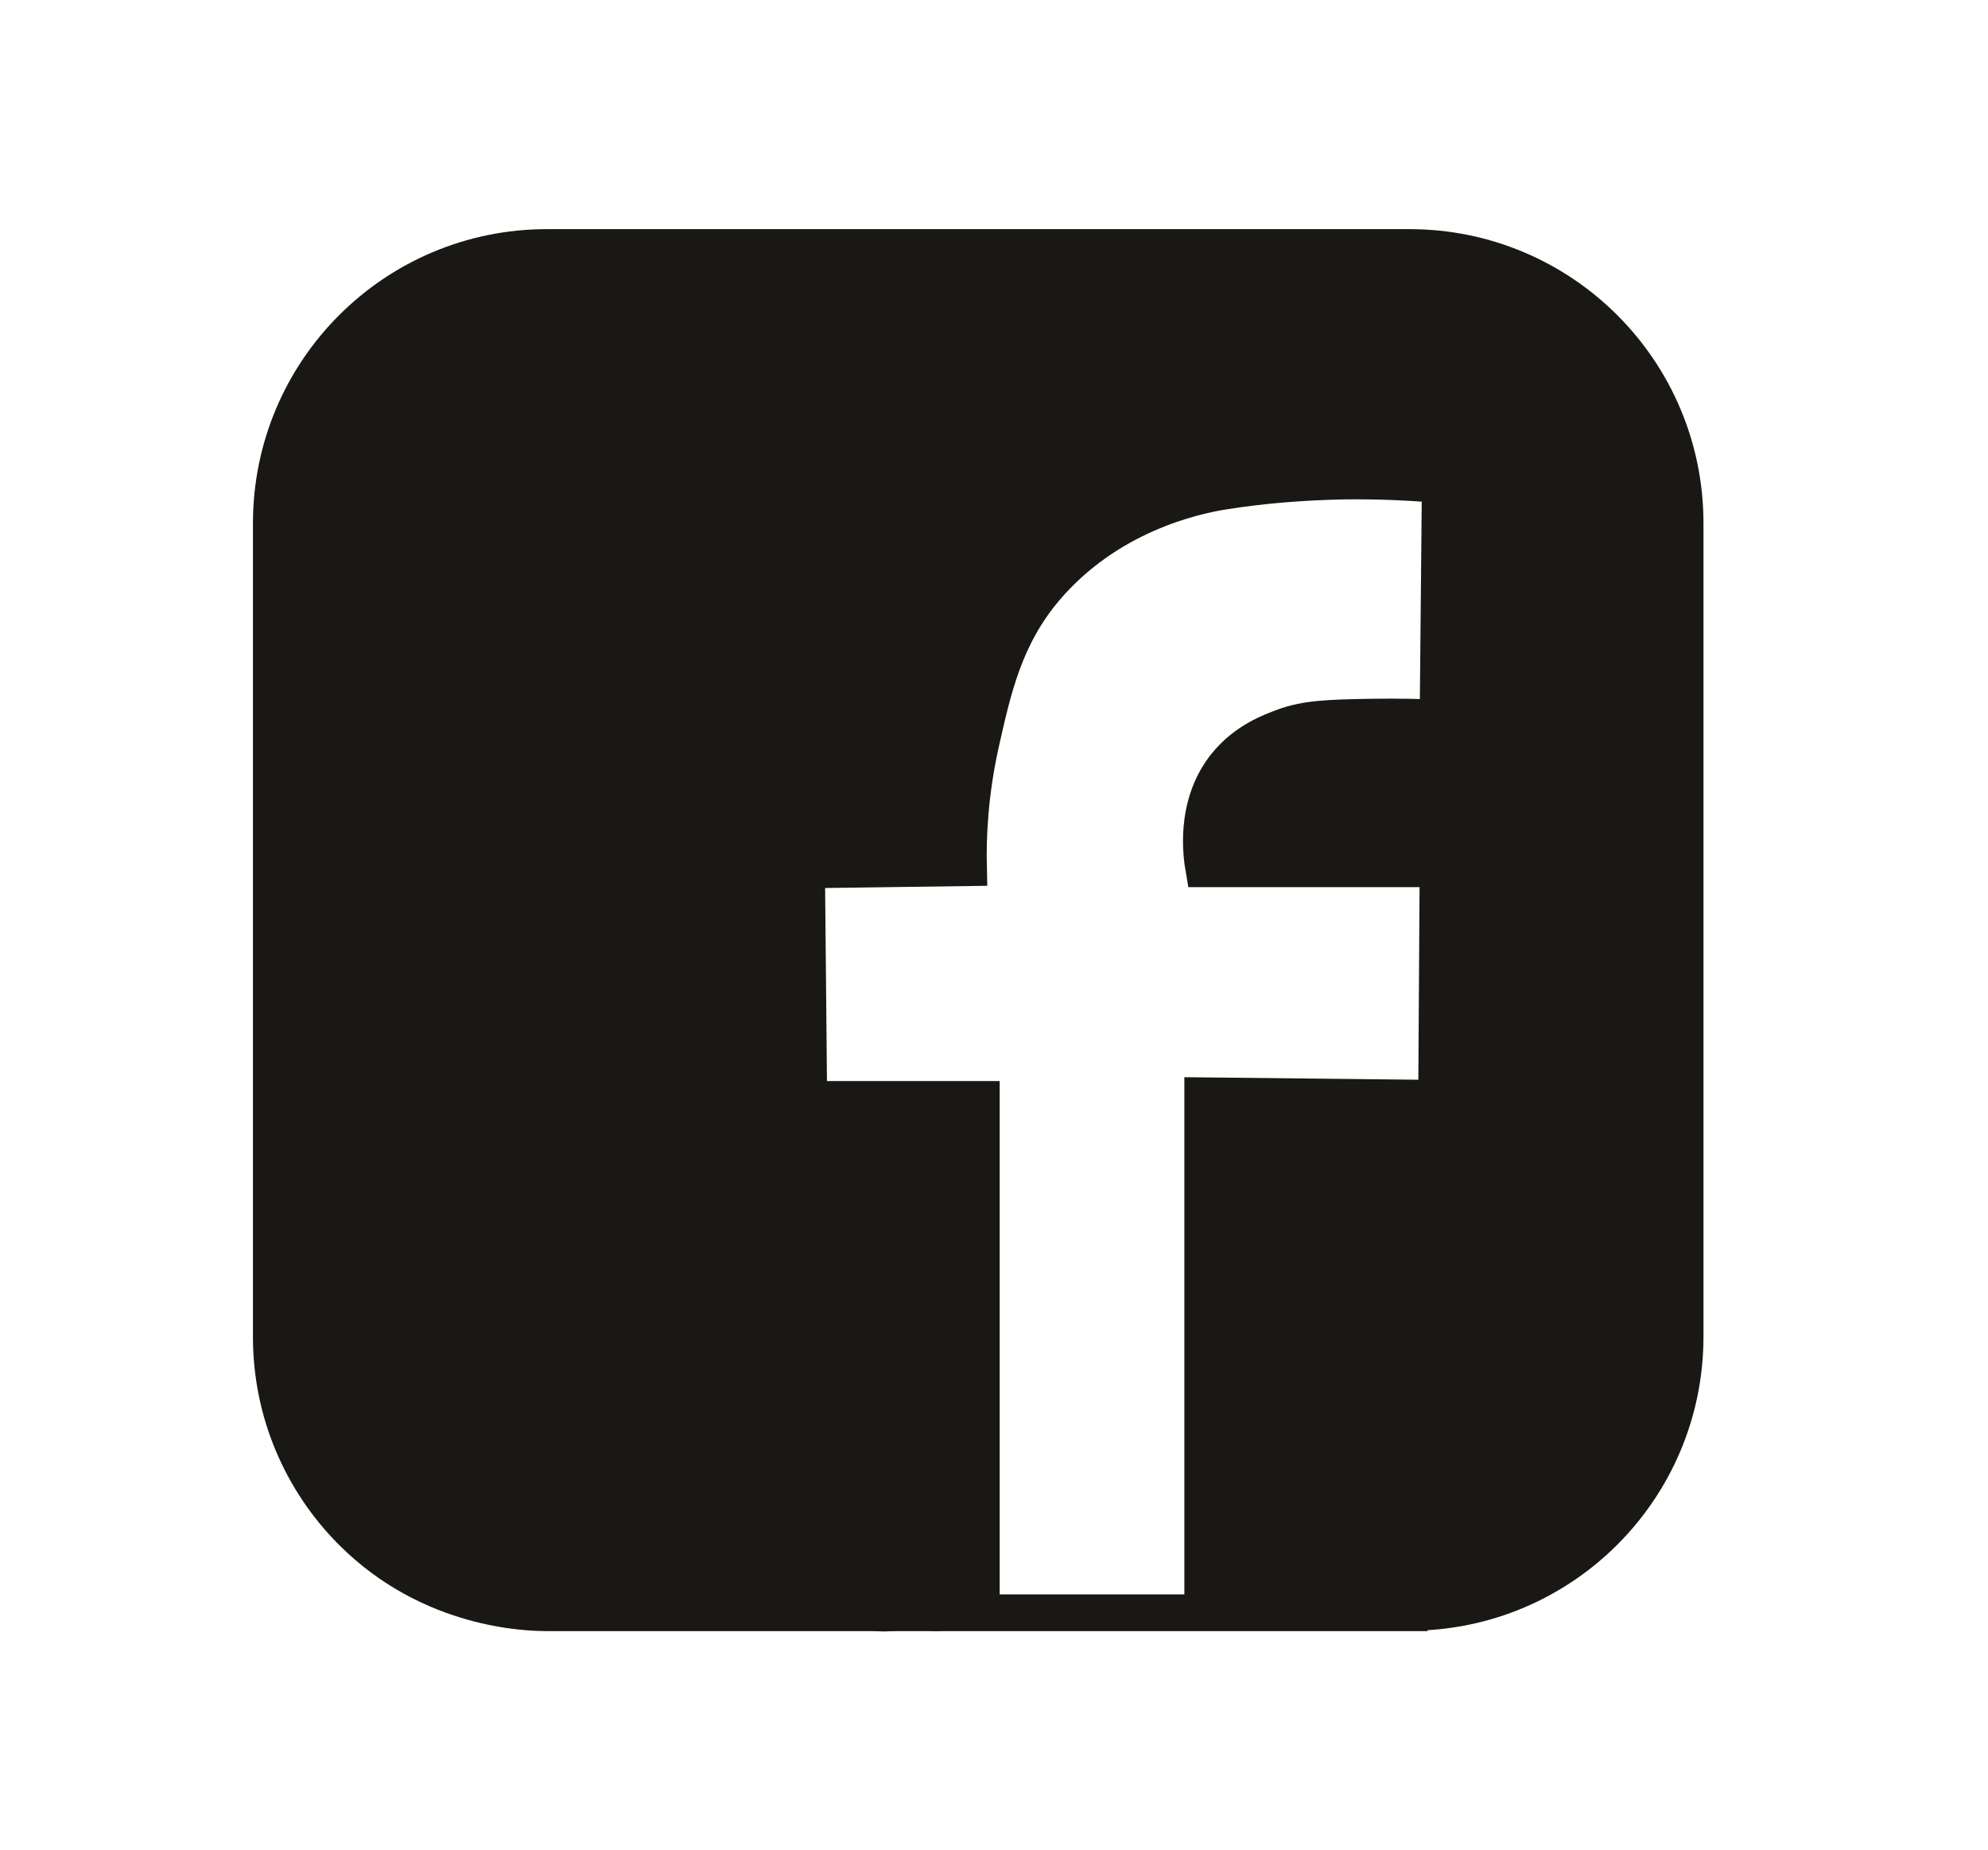 <?xml version="1.0" encoding="UTF-8"?>
<svg id="Lag_3" data-name="Lag 3" xmlns="http://www.w3.org/2000/svg" viewBox="0 0 54.15 50.38">
  <defs>
    <style>
      .cls-1 {
        fill: #191815;
      }

      .cls-1:hover {
        fill: #da7ea9;
      }

      

      .cls-2 {
        fill: none;
        stroke: #191815;
        stroke-miterlimit: 10;
      }

    .cls-2:hover {
      stroke: #da7ea9;
      }


    </style>
  </defs>
  <path class="cls-2" d="m38.39,43.92H14.9c-.5,0-3.16-.05-5.31-2.2-1.36-1.36-2.2-3.24-2.2-5.31V14.25c0-4.15,3.36-7.51,7.51-7.51h23.49c4.15,0,7.51,3.36,7.51,7.51v22.15c0,4.15-3.36,7.51-7.51,7.51Z"/>
  <path class="cls-2" d="m32.76,43.92c0-4.69,0-9.38,0-14.08,2.12.02,4.25.05,6.37.07l.04-6.25h-6.38c-.05-.29-.29-1.71.6-2.82.54-.67,1.24-.92,1.59-1.05.61-.22,1.21-.24,2.37-.26.75-.01,1.37,0,1.82.03.02-2.12.04-4.24.06-6.36-.79-.07-1.65-.11-2.59-.1-1.2.02-2.3.12-3.26.27-.93.14-3.23.68-4.91,2.66-1.11,1.31-1.42,2.73-1.75,4.19-.31,1.38-.36,2.58-.34,3.41-1.47.02-2.94.04-4.41.06.02,2.08.04,4.16.06,6.25h4.7v13.97"/>
  <path class="cls-1" d="m18.68,10.64c-3.15,1.93-5.72,4.74-7.21,8.12l4.66,1.26c-.17-1.51-.08-3.05.55-4.46.48-1.08.42-2.13-.39-3.03-1.28-1.44-3.39-1.05-4.68.13-1.07.98-1.95,2.22-2.76,3.41l4.57.6c-.96-2.34.34-4.68,2.77-4.72,3.25-.05,3.19-4.78,0-5-2.47-.17-5.11.5-6.92,2.25-2.1,2.03-2.25,4.95-2.06,7.68.37,5.26.9,10.76,3.88,15.28.74,1.13,2.21,1.6,3.42.9,1.12-.65,1.64-2.29.9-3.42-2.22-3.37-2.78-7.4-3.09-11.35-.12-1.55-.74-4.08.33-5.42.16-.2.81-.59,1.15-.7.88-.28,1.42-.3,2.4-.23v-5c-5.54.09-9.78,5.74-7.59,11.05.82,2,3.29,2.49,4.57.6.29-.43.58-.84.91-1.24.15-.19.31-.37.47-.55.12-.14.24-.27.37-.4.45-.43.05-.39-1.21.13l-1.1-.64.15.16-.39-3.03c-.98,2.22-1.5,4.55-1.23,6.98.12,1.11.69,2.1,1.84,2.41.98.27,2.38-.15,2.82-1.15,1.16-2.64,2.95-4.82,5.42-6.33,2.74-1.68.23-6-2.52-4.32h0Z"/>
  <path class="cls-1" d="m17,29.44v.97h5v-.13c-.04.22-.07.44-.1.66-.18.39-.21.47-.09.23l.25-.6c.12-.32.15-.64.18-.99.03-.3,0-.61,0-.91-.02-.72-.02-1.44,0-2.17.04-1.44.16-2.88.35-4.32l-.09.66c.03-.23.06-.46.1-.69.1-.69.12-1.3-.25-1.93-.3-.52-.9-1.01-1.49-1.15-.64-.15-1.36-.11-1.93.25-.51.33-1.06.87-1.15,1.49-.23,1.56-.42,3.14-.5,4.72-.03.69-.05,1.39-.05,2.08s.09,1.36.01,2.02l.09-.66c-.07.25-.03.18.11-.22-.07.14-.14.28-.19.42-.17.39-.28.76-.24,1.21.11,1.3,1.07,2.56,2.5,2.5s2.5-1.1,2.5-2.5v-.97c0-1.31-1.15-2.56-2.5-2.5s-2.5,1.1-2.5,2.5h0Z"/>
  <path class="cls-1" d="m22.01,23.69c3.22,0,3.22-5,0-5s-3.22,5,0,5h0Z"/>
  <path class="cls-1" d="m23.89,23.69c3.22,0,3.22-5,0-5s-3.22,5,0,5h0Z"/>
  <path class="cls-1" d="m26.38,20.56v-4.79c0-.79.05-1.68-.37-2.4-.47-.81-1.36-1.42-2.31-1.41-1.64,0-2.84,1.48-3.99,2.47-1.03.89-2.11,1.74-3,2.77-3.93,4.59-4.06,11.51-3.47,17.21l4.91-.66c-.87-2.22-1.45-4.53-1.6-6.92-.16-2.57-.25-4.97-1.28-7.36-.85-1.97-4.15-1.39-4.57.6-.9,4.29-1.8,8.59-2.7,12.88h4.82c-.62-1.53.04-3.57.13-5.17.12-1.97.07-3.94-.09-5.9-.13-1.52-1.51-2.97-3.16-2.41-2.95.99-2.15,3.79-2.28,6.19s-.63,4.63-.37,6.96,1.05,5.23,3.39,6.3c1.19.54,2.48.45,3.76.44s2.56-.03,3.84-.04c3.22-.03,3.22-5.03,0-5-1.7.02-3.41.06-5.12.05-.92,0-.2.28-.11.27-.07.01-.36-.64-.39-.71-.27-.64-.38-1.37-.42-2.06-.08-1.59.14-3.17.3-4.75.09-.84.16-1.68.15-2.52,0-.42-.03-.84-.06-1.26-.02-.16-.03-.32-.04-.48-.06.2-.04.17.06-.1l-.64,1.1.15-.16-1.1.64.22-.07-3.16-2.41c.18,2.1.21,4.21.06,6.32s-.72,4.15.07,6.08c.42,1.04,1.22,1.84,2.41,1.84,1.05,0,2.19-.77,2.41-1.84.9-4.29,1.8-8.59,2.7-12.88l-4.57.6c.79,1.83.49,4.1.69,6.05.26,2.42.79,4.77,1.68,7.04.45,1.16,1.43,1.99,2.74,1.79,1.12-.17,2.3-1.2,2.17-2.46-.37-3.58-.45-7.24.58-10.73.44-1.48,1.1-2.7,2.22-3.78s2.47-2.39,3.73-3.27l-1.26.34.2-.02-1.77-.73.16.18-.73-1.77c.25,1.91.03,3.99.03,5.92,0,3.22,5,3.22,5,0h0Z"/>
  <path class="cls-1" d="m21.74,35.21c3.22,0,3.22-5,0-5s-3.22,5,0,5h0Z"/>
  <path class="cls-1" d="m22.4,34.76c3.22,0,3.22-5,0-5s-3.22,5,0,5h0Z"/>
  <path class="cls-1" d="m19.9,33.15c.01,1.23.01,2.46,0,3.69,0,.28,0,.55-.01.83,0,.1-.02.21-.01.32-.04-.6.1-.54.04-.33-.11.38.2-.37.28-.46.51-.64,1.55-1.02,2.33-.5.47.31.25.22.13.1-.1-.11-.21-.21-.31-.32l-.1-.11c-.17-.2-.13-.15.12.16-.01-.06-.14-.2-.17-.24-.14-.2-.26-.42-.38-.63-.05-.09-.09-.18-.13-.26-.03-.06-.26-.5-.05-.11s0-.04-.03-.12c-.05-.14-.1-.28-.14-.43-.13-.43-.21-.87-.3-1.31-.1-.53.06.59.01.09-.03-.26-.07-.55-.11-.8s-.07-.48-.15-.72c-.3-.87-.8-1.68-1.61-2.16-.89-.52-1.88-.62-2.88-.42-1.18.24-2.33.93-3.42,1.43-.74.34-1.45.76-1.88,1.49-.51.88-.54,1.85-.36,2.82.27,1.44,1.27,2.6,2.42,3.45.46.34.95.6,1.47.84.39.17.78.33,1.17.49.12.05.24.1.36.14.09.04.59.24.16.06s0,0,.06.04c.12.06.24.12.36.18.1.05.19.11.29.17.08.05.48.35.12.07s-.02,0,.04.06c.05.04.09.09.13.14.13.14.06.06-.2-.26.02.05.09.16.13.21.11.23.08.14-.11-.26.03.08.05.16.06.25.28,1.28,1.84,2.15,3.08,1.75,1.34-.44,2.05-1.71,1.75-3.08s-1.28-2.41-2.42-3.15c-.34-.22-.7-.39-1.06-.55s-.7-.3-1.06-.44c-.12-.05-.24-.1-.36-.14-.16-.06-.58-.32.02.01-.41-.22-.83-.42-1.23-.66-.45-.27.34.31.1.08-.08-.08-.18-.16-.26-.24-.03-.03-.14-.18-.19-.21.24.32.29.38.14.17l-.07-.12-.07-.12c-.11-.24-.09-.16.09.22,0-.04-.07-.25-.08-.27-.11-.39.03.22.03.25v-.13c0,.45-.18.84-.51,1.17-.06.06-.49.29-.15.15.1-.04.19-.09.29-.13.32-.15.63-.29.95-.44.21-.1.42-.19.63-.29.16-.07.32-.14.48-.22.21-.1.23.02-.18.08.07-.01.22-.07.29-.1l.15-.04c-.42.04-.5.05-.23.03-.28-.06-.46-.05-.72-.22-.29-.26-.37-.32-.24-.19.13.14.07.05-.2-.26-.31-.53-.15-.41-.08-.18.03.11.05.22.07.33.04.16.05.49-.03-.27,0,.09.02.19.03.28.09.69.18,1.38.37,2.06.29,1.07.74,2.17,1.39,3.08,1.01,1.44,2.45,2.91,4.39,2.46,1.14-.26,1.95-1.1,2.32-2.19.22-.64.22-1.33.23-1.99.02-1.35.02-2.7,0-4.06s-1.14-2.56-2.5-2.5-2.51,1.1-2.5,2.5h0Z"/>
  <path class="cls-1" d="m18.41,39.32c-.27.05-.2.04.21-.02-.1,0-.2,0-.3,0-.1,0-.2-.01-.3-.02.41.06.48.06.21.02-.4-.1-.82-.19-1.22-.27-.57-.11-1.16-.22-1.74-.2-.21,0-.41.03-.62.05-.11.01-.53-.03-.61.03.25,0,.48.06.69.2-.22-.13-.17-.08.15.15-.28-.22-.54-.47-.84-.65s-.64-.34-.98-.43c-.09-.02-.18-.04-.27-.06-.25-.07-.19-.03.2.11.3.25.35.28.16.1-.07-.07-.14-.15-.2-.23-.17-.2-.14-.16.1.14-.06-.08-.12-.17-.18-.25-.24-.34-.43-.7-.62-1.07-.11-.24-.09-.19.06.17-.04-.1-.08-.19-.11-.29-.03-.08-.05-.15-.07-.23-.05-.26-.05-.16.03.3,0-.08,0-.16,0-.24,0,.3-.06.58-.21.84-.51.77-1.19,1.06-2.02.87.1.02.2.05.29.09-.37-.16-.42-.18-.15-.05l.33.16c.22.11.44.21.67.32.44.21.89.42,1.33.63,1.78.84,3.55,1.69,5.33,2.53.62.29,1.25.44,1.93.25.58-.16,1.21-.61,1.49-1.15.59-1.11.36-2.82-.9-3.42-1.72-.82-3.44-1.63-5.16-2.45-.83-.4-1.66-.79-2.5-1.19-.6-.28-1.15-.52-1.81-.61-.98-.13-1.93.19-2.65.87-1.82,1.7-.74,4.57.47,6.27.74,1.05,1.57,2.04,2.88,2.36.06.02.14.04.21.04.3.03-.46-.26-.21-.1.22.15-.24-.2-.22-.18.07.06.15.12.22.18.75.59,1.47.92,2.44,1.01.44.04.87-.04,1.3-.06.1,0,.21,0,.31,0,.46.02,0,.06-.12-.03.13.09.45.09.61.12,1.28.29,2.46.5,3.76.24s2.14-1.85,1.75-3.08c-.44-1.36-1.7-2.03-3.08-1.75h0Z"/>
  <path class="cls-1" d="m20.52,44.05c.58-.05,1.15-.02,1.73,0,.35.01-.46-.09-.12-.02.15.03.3.05.45.08.3.06.59.14.88.23,1.42.44,3.34-.8,3.16-2.41-.1-.9-.2-1.8-.3-2.7-.09-.8-.21-1.61-.21-2.42s.15-1.63.11-2.45c-.05-.98-.22-1.97-.55-2.9-.44-1.23-1.72-2.18-3.08-1.75-1.21.39-2.22,1.76-1.75,3.08.14.39.23.78.34,1.19.13.5-.03-.52.01.03.01.18.03.35.03.53.02.82-.13,1.63-.11,2.46.04,1.64.33,3.31.51,4.94l3.16-2.41c-1.37-.42-2.85-.6-4.27-.48-1.3.11-2.56,1.07-2.5,2.5.06,1.26,1.1,2.62,2.5,2.5h0Z"/>
  <path class="cls-1" d="m36.57,43.68c.65-.39,1.17-.95,1.54-1.61.21-.37.36-.75.62-1.09l-.39.51c.13-.16.27-.3.43-.43l-.51.39c.2-.15.4-.27.63-.36l-.6.25c.19-.07.38-.13.58-.16l-.66.09c.19-.03.39-.04.58-.02l-.66-.09c.1.02.19.04.29.08l-.6-.25c.06.03.11.06.16.1l-.51-.39.06.07-.39-.51.04.08-.25-.6.02.09-.09-.66v.11c.03-.22.06-.44.09-.66l-.03.1.25-.6-.05.1.39-.51c-.32.4-.78.72-1.17,1.06-.43.37-.85.74-1.28,1.11-.75.65-.88,1.87-.52,2.73s1.29,1.57,2.28,1.54c1.76-.06,3.46-.38,5.04-1.17,1.37-.67,2.66-1.88,3.32-3.27.41-.87.71-1.77.72-2.75,0-.81-.27-1.63-.85-2.21-.64-.64-1.46-.81-2.32-.89s-1.71.06-2.49.36c-.45.18-.89.36-1.29.64-.29.2-.56.42-.89.57l.6-.25c-.13.05-.26.08-.4.1l.66-.09c-.46.04-.91-.05-1.36-.03-.75.03-1.51.19-2.14.6-.81.53-1.25,1.25-1.56,2.15-.17.5-.32,1-.48,1.49-.4,1.24.47,2.78,1.75,3.08,1.37.31,2.64-.41,3.08-1.75.19-.59.35-1.2.59-1.77l-.25.6c.03-.07.07-.14.12-.2l-.39.51c.04-.06.09-.11.15-.16l-.51.39c.09-.07.17-.12.27-.16l-.6.25c.14-.05.28-.09.43-.11l-.66.09c.34-.04.68,0,1.02.02.52.03,1.07-.02,1.57-.18.85-.27,1.45-.88,2.25-1.23l-.6.25c.29-.12.58-.2.89-.25l-.66.09c.36-.05.7-.05,1.06,0l-.66-.09c.12.02.22.04.34.08l-.6-.25.09.06-.9-.9.07.09-.25-.6.04.11-.09-.66c.02.2,0,.4-.02.6l.09-.66c-.05.32-.13.62-.25.92l.25-.6c-.16.37-.36.71-.6,1.04l.39-.51c-.28.35-.59.66-.94.94l.51-.39c-.42.32-.88.57-1.36.78l.6-.25c-.69.28-1.41.45-2.15.55l.66-.09c-.42.05-.83.08-1.25.1l1.77,4.27c.77-.67,1.63-1.3,2.33-2.04.84-.89,1.18-2.1.7-3.25-.38-.89-1.2-1.59-2.17-1.77-1.55-.3-3.03.21-4.23,1.19-.45.37-.83.86-1.1,1.37-.19.34-.34.7-.57,1.02l.39-.51c-.07.08-.14.15-.22.23l.51-.39c-.06.05-.12.08-.18.12-1.12.67-1.63,2.28-.9,3.42s2.22,1.62,3.42.9h0Z"/>
  <path class="cls-1" d="m38.18,39.99c.2-2.29.24-4.59.11-6.88l-2.5,2.5c2.18-.03,4.37-.05,6.55-.06l-.66-4.91c-1.01.4-2.01.8-3.02,1.19-.73.29-1.44.53-2.05,1.05-.81.7-1.19,1.89-.86,2.92s1.28,1.84,2.41,1.84c.95,0,1.9,0,2.85,0,.46,0,.92,0,1.37,0,.21,0,.42.01.63,0,.27.02.18,0-.26-.04-.25-.08-.47-.21-.67-.38.69.73,1.84.89,2.73.52s1.5-1.27,1.54-2.28c.04-1.17-.07-2.33-.24-3.49s-.39-2.68-1.3-3.55c-.85-.8-2.01-1.07-3.1-.61-.56.23-1.01.64-1.32,1.16-.09.14-.15.32-.21.47-.15.35-.17.4-.06.13.08-.19.09-.22.04-.1-.1.16-.2.33-.29.5-.13.26.33-.37.13-.16-.07.07-.12.14-.19.21s-.33.27-.01.03.05-.04-.03,0-.38.2-.01.02,0-.03-.1,0c-1.28.28-2.15,1.84-1.75,3.08.44,1.35,1.7,2.04,3.08,1.75.92-.2,1.82-.75,2.46-1.44.32-.35.62-.73.86-1.14.07-.12.14-.25.2-.38.11-.24.21-.48.31-.73-.07.25-.2.47-.38.67l-1.1.64.11-.03h-1.33c-.66-.22-1.08-.62-1.26-1.21.03.12.07.24.1.36.05.18.09.37.13.55s.08.37.11.56c.01.07.12.81.07.41s.03.35.04.42c.02.19.03.38.04.57.02.44.02.88,0,1.32l4.27-1.77c-1.07-1.13-2.6-1.04-4.02-1.04-1.15,0-2.29,0-3.44,0l2.41,1.84-.03-.11v1.33c-.05.39-.61,1.08-1.08,1.17.17-.03.37-.15.53-.21l.98-.39c.68-.27,1.36-.54,2.04-.81,1.17-.46,1.97-1.42,1.79-2.74-.16-1.21-1.2-2.18-2.46-2.17-2.18.02-4.37.04-6.55.06-1.3.02-2.57,1.13-2.5,2.5.12,2.29.09,4.59-.11,6.88-.11,1.31,1.23,2.56,2.5,2.5,1.45-.07,2.38-1.1,2.5-2.5h0Z"/>
  <path class="cls-1" d="m44.65,29.06c.12-1.38,0-2.76-.02-4.14-.01-.65.03-1.29.05-1.94.01-.31-.09.45,0-.03.03-.16.06-.33.1-.49.09-.36.2-.71.34-1.06l-4.57.6c.05.08.1.16.14.25.08.17.06.11-.07-.17.03,0,.13.54.14.54-.05,0-.05-.58,0,0,.01.16.02.32.02.48.01.83-.03,1.66-.06,2.49-.07,1.73-.16,3.45-.25,5.18-.05.87.51,1.73,1.24,2.16.8.47,1.72.41,2.52,0,1.37-.7,1.86-2.27,1.82-3.71-.04-1.15-.12-2.3-.18-3.44s-.16-2.27-.14-3.41c0-.3.02-.6.05-.89-.06.59.08-.31.1-.42.18-.91.23-1.67.05-2.58-.24-1.24-1.88-2.2-3.08-1.75-2.1.79-3.54,2.58-3.57,4.88-.02,1.31,1.17,2.56,2.5,2.5s2.48-1.1,2.5-2.5c.01-.28,0-.22-.05.18.02-.11.05-.21.08-.31-.16.34-.18.4-.06.15.04-.07.08-.14.13-.21.1-.15.06-.09-.15.19.07-.08.15-.16.23-.23-.3.22-.34.26-.12.11.24-.12.19-.11-.16.05l-3.08-1.75c-.03-.32-.04-.33-.04-.04.04-.28.04-.32,0-.14-.07.24-.11.5-.15.75-.1.59-.17,1.18-.19,1.78-.04.98.04,1.96.09,2.94s.1,1.99.16,2.98c.02.43.06.87.07,1.3,0,.41-.03.27.05-.05-.07.26-.03.2.11-.18.13-.21.3-.38.5-.53l3.76,2.16c.1-1.88.2-3.76.27-5.64s.16-3.9-.85-5.64c-.5-.87-1.51-1.33-2.49-1.19-1.05.14-1.7.84-2.08,1.79-1.14,2.89-.4,5.99-.65,8.99-.11,1.31,1.23,2.56,2.5,2.5,1.45-.06,2.38-1.1,2.5-2.5h0Z"/>
  <path class="cls-1" d="m44.71,18.46v-1.5c0-.46-.03-.94.02-1.39l-.09.66c0-.05.02-.1.04-.15l-.25.6s.04-.09.07-.13l-.39.51s.04-.05.07-.07l-.51.39s.05-.03.08-.05l-.6.25s.06-.02.09-.02l-.66.09s.06,0,.09,0l-.66-.09s.09.02.14.04l-.6-.25s.09.05.13.08l-.51-.39s.07.07.11.11l-.39-.51s.06.09.08.15l-.25-.6c.04.09.06.19.07.29l-.09-.66c.06.5.03,1.03.03,1.53,0,.54.01,1.07.02,1.61,0,.65.27,1.31.73,1.77.43.43,1.15.76,1.77.73s1.32-.24,1.77-.73.74-1.09.73-1.77c0-.78-.02-1.56-.03-2.34,0-.55,0-1.11-.15-1.64-.3-1.03-1.09-1.92-2.15-2.2-1.23-.33-2.66.14-3.28,1.3-.3.55-.37.93-.43,1.55-.01.17,0,.33-.01.5v2.33c0,.64.27,1.32.72,1.77s1.15.76,1.77.73,1.32-.24,1.77-.73.73-1.09.73-1.77h0Z"/>
  <path class="cls-1" d="m45.6,15.51c1.03-3.34-1.34-7.45-4.54-8.6-1.48-.53-3.24-.49-4.79-.43-1.74.06-3.49.29-5.2.65-1.28.27-2.14,1.85-1.75,3.08.44,1.36,1.7,2.03,3.08,1.75.33-.07.66-.13.99-.19.15-.03.29-.05.44-.07.05,0,.52-.07.22-.03-.33.04.34-.04.33-.04.15-.02.3-.03.44-.04.3-.03.59-.05.89-.07.63-.04,1.26-.05,1.9-.04.32,0,.65.01.97.03.13,0,.26.02.39.03.49.03-.28-.08.01,0,.12.03.25.05.38.09.06.02.47.14.16.03s.08.07.13.08c.26.09-.3-.31.01,0,.05.05.53.51.51.54,0,0-.29-.41-.05-.07.09.13.17.25.26.38.13.21.24.43.36.65.14.26-.14-.45,0,0,.03.12.07.23.1.35.02.09.02.27.07.35-.08-.12-.02-.48-.04-.13,0,.04-.02.62,0,.2.03-.39-.06.12-.08.19-.39,1.25.46,2.78,1.75,3.08,1.36.31,2.66-.41,3.08-1.75h0Z"/>
  <path class="cls-1" d="m32,6.96c-4.52-.35-9.06-.3-13.58.14-1.3.13-2.56,1.06-2.5,2.5.06,1.25,1.11,2.63,2.5,2.5,4.52-.44,9.06-.48,13.58-.14,1.31.1,2.56-1.22,2.5-2.5-.06-1.44-1.1-2.39-2.5-2.5h0Z"/>
  <path class="cls-1" d="m19.69,6.62c-1.43,0-2.87.04-4.3.14-1.61.11-3.66-.03-4.62,1.53-.86,1.38-.39,3.24.7,4.35s2.5,1.46,3.92,1.74c2.7.53,5.45.63,8.19.38,1.41-.13,2.85-.29,4.19-.77,1.04-.38,2.2-1.05,3.15-1.09l-.66-4.91c-4.21,1.2-7.69,4.88-8.34,9.26-.2,1.33.33,2.69,1.75,3.08,1.18.32,2.87-.4,3.08-1.75.06-.38.13-.76.23-1.14.06-.21.13-.41.19-.61.03-.1.15-.36.04-.12.18-.39.39-.77.62-1.13.09-.14.19-.29.29-.43-.19.26.1-.12.17-.2.26-.29.53-.57.82-.82.13-.11.26-.23.39-.33-.25.19.14-.08.23-.14.8-.52,1.15-.65,1.86-.85,2.65-.76,2.22-5.01-.66-4.91-1.66.06-3.02.73-4.48,1.27-1.33.48-2.64.6-4.03.68-1.5.09-3.03.08-4.53-.1-.66-.08-1.32-.21-1.98-.37-.18-.04-.73-.27-.91-.25.05,0,.08.03.1.08.34.44.34.98,0,1.61l-.9.9c-.31.17-.86.18-.23.16.3,0,.6-.05.89-.08.54-.04,1.07-.08,1.61-.1,1.07-.05,2.15-.08,3.23-.08,1.35,0,2.5-1.15,2.5-2.5s-1.14-2.5-2.5-2.5h0Z"/>
  <path class="cls-1" d="m26.6,18.44c.04-.15.08-.29.13-.44-.12.33,0,.03.09-.13.02-.04.28-.41.13-.22s.15-.15.18-.18c.06-.06.44-.4.12-.13.12-.1.25-.19.38-.28.35-.27.72-.53,1.02-.86s.62-.72.79-1.13c.13-.31-.24.27-.02.03s-.35.21-.01,0c.63-.38,1.22-.78,1.88-1.1.04-.02.46-.22.25-.12s.22-.09.26-.1c.34-.13.68-.25,1.03-.35.31-.09.62-.17.94-.24.16-.04.32-.07.47-.1-.02,0,.67-.11.39-.07-.25.03.22-.02.27-.02.16-.01.32-.03.48-.04.36-.02.73-.03,1.09-.02.32,0,.64.03.97.06.75.06-.25-.06.18.02.2.04.4.07.6.11,1.28.25,2.76-.36,3.08-1.75.28-1.24-.37-2.81-1.75-3.08-3.69-.72-7.4-.25-10.78,1.39-.72.35-1.41.76-2.06,1.23-.47.34-.87.66-1.22,1.12-.15.19-.3.38-.41.6-.2.38.17-.08-.04.11-.06.05-.44.41-.11.14-.2.17-.42.32-.63.48-.37.28-.7.56-.99.92-.71.84-1.22,1.77-1.51,2.83-.35,1.26.43,2.78,1.75,3.08s2.7-.4,3.08-1.75h0Z"/>
  <path class="cls-1" d="m39.28,11.62c-.18,1.23-.13,2.26.07,3.48.03.18.06.36.09.54.02.12.04.24.06.36l-.04-.3c.08.08.02.59.01.7,0,.17-.02.34-.04.52-.16,1.64-.24,3.27-.2,4.92.04,1.31,1.12,2.56,2.5,2.5s2.54-1.1,2.5-2.5c-.04-1.59.02-3.17.18-4.74.1-.95.01-1.83-.15-2.78-.03-.18-.06-.36-.09-.54-.11-.61.03.56,0-.05-.01-.18-.03-.36-.03-.54,0-.16.08-.96-.03-.23.1-.69.11-1.3-.25-1.93-.3-.52-.9-1.01-1.49-1.15-1.19-.27-2.87.36-3.08,1.75h0Z"/>
  <path class="cls-1" d="m35.74,21.17c-.09-.39-.3-.75-.6-1.03l-.88,2.13c.9-.06,1.8-.09,2.71-.09.43,0,.85,0,1.28.02.22,0,.43.02.65.04.2.02-.27-.07.08.02.11.03.23.05.34.09.63.18,1.39-.22,1.54-.87.16-.69-.21-1.31-.87-1.54-1.23-.42-2.59-.59-3.89-.46-.86.09-1.53.41-2.19.95-.55.44-1.18,1.09-1.2,1.83s.57,1.31,1.29,1.36c.33.02.66-.03.99-.05.66-.04,1.33-.09,1.99-.13s1.37-.09,2.05-.13,1.46.02,2.05-.35c.55-.34.82-1.06.6-1.68-.15-.41-.42-.76-.76-1.04-.63-.51-1.4-.82-2.22-.77-.65.04-1.28.55-1.25,1.25.03.64.55,1.29,1.25,1.25.06,0,.13,0,.19,0,.28-.01-.14-.05,0,0,.06.02.12.03.18.05.03,0,.06.02.09.03.09.03.06.02-.08-.03.05-.05.37.32.14.07.05.06.11.12.17.17.05.05.04.05,0-.02-.16-.19-.2-.43-.11-.73l.32-.55c.1-.08.21-.14.32-.18.21-.02.25-.03.12-.02-.13,0-.26.02-.38.03-.28.02-.56.04-.83.05-.53.03-1.07.07-1.6.1s-1.07.07-1.6.1c-.26.02-.51.03-.77.05-.28.02-.59.07-.86.04l.88.37-.04-.04.37.88c0,.21-.05.38-.18.53l.07-.08c.08-.09.17-.19.26-.28.08-.08.16-.14.24-.22.07-.06.05-.05-.04.03.04-.03.09-.06.13-.09.11-.07.22-.14.33-.2-.2.1.06,0,.13-.02.25-.07-.15,0,.13-.02.12,0,.24-.02.35-.02.24,0,.47,0,.71,0,.12,0,.24.01.35.02.06,0,.36.04.14.01.51.07,1.01.2,1.49.36l.66-2.41c-.92-.27-1.93-.26-2.88-.26s-1.89.03-2.84.09c-.51.03-.94.29-1.14.77-.19.44-.11,1.03.26,1.37.1.1.09.08-.01-.04-.06-.16-.07-.17-.03-.04.15.64.91,1.08,1.54.87.66-.21,1.04-.86.87-1.54h0Z"/>
  <path class="cls-1" d="m35.15,21.98c1.61,0,1.61-2.5,0-2.5s-1.61,2.5,0,2.5h0Z"/>
  <path class="cls-1" d="m34.9,23.83c1.61,0,1.61-2.5,0-2.5s-1.61,2.5,0,2.5h0Z"/>
  <path class="cls-1" d="m36.27,23.68c.06-.05.13-.08.19-.13.2-.14-.27.11.02,0,.1-.02.05-.02-.14.01.04,0,.08,0,.12,0,.31,0-.23-.06,0,0l-.55-2.09-.09.1c-.36.4-.5,1.04-.2,1.51s.84.68,1.41.57c.32-.06-.27.01.06-.01.07,0,.13-.01.2-.01.18-.01.36-.01.54-.01.35,0,.7,0,1.06,0,.16,0,.32,0,.48,0,.08,0,.15,0,.23,0,.15,0-.24-.07-.02,0,.07.02.35.12.03,0,.14.06.27.12.42.18.22.08.46.12.69.11.65-.03,1.28-.55,1.25-1.25-.03-.65-.55-1.28-1.25-1.25-.27.01.27.07.01,0l.14.06c-.08-.03-.15-.07-.23-.1-.19-.08-.37-.14-.58-.18-.43-.07-.85-.07-1.28-.07-.81,0-1.62-.02-2.42.13l1.22,2.09.09-.1c.61-.68.4-1.85-.55-2.09-.71-.18-1.53-.09-2.12.36-.27.21-.48.41-.57.75-.08.3-.05.7.13.96.33.51,1.15.87,1.71.45h0Z"/>
  <path class="cls-1" d="m39.46,23.21l.35-.46,1.71.45.12.38-1.88,1.08c-.23-.14-.35-.33-.39-.56-.02-.12-.02-.1-.02.06-.01.11-.01.22-.02.33-.02.23.06-.27-.02.12-.03.13-.05.26-.09.39l2.46.33c0-.31,0-.63,0-.94h-2.5c.1,1.16.17,2.33.19,3.49,0,.25,0,.5,0,.74,0,.12,0,.24-.01.35,0,.04-.03.38-.02.24s-.04.2-.05.24c-.02.11-.05.22-.09.33-.02.05-.04.11-.06.16.05-.1.05-.12.01-.04-.07.11-.13.23-.21.35l2.28.96c.17-.62.34-1.24.51-1.86s-.16-1.24-.72-1.47c-.6-.25-1.2,0-1.56.51-.06.09-.12.18-.18.26l2.33.63c.15-1.14.15-2.29,0-3.43-.08-.65-.51-1.28-1.25-1.25s-1.19.55-1.25,1.25c-.09,1.1.08,2.2.23,3.29.09.65.95,1.06,1.54.87.71-.23.97-.84.87-1.54-.06-.43-.1-.71-.14-1.22-.04-.47-.04-.94,0-1.41h-2.5c.15,1.14.15,2.29,0,3.43-.07.52.43,1.1.92,1.21.57.13,1.09-.1,1.41-.57.06-.09.12-.18.18-.26l-2.28-.96c-.17.62-.34,1.24-.51,1.86s.16,1.24.72,1.47,1.21.01,1.56-.51c.67-.99.77-2.22.76-3.38-.01-1.26-.08-2.51-.19-3.76-.06-.65-.53-1.28-1.25-1.25-.68.03-1.25.55-1.25,1.25,0,.31,0,.63,0,.94,0,.62.47,1.15,1.08,1.23s1.22-.29,1.37-.9c.25-.97.54-2.64-.62-3.16-.92-.42-1.76.09-1.88,1.08-.04.31.07.61.22.88.31.58,1.16.8,1.71.45.41-.26.66-.58.8-1.04.19-.62-.23-1.39-.87-1.54-.68-.15-1.33.2-1.54.87h0Z"/>
  <path class="cls-1" d="m40.17,21.76c1.61,0,1.61-2.5,0-2.5s-1.61,2.5,0,2.5h0Z"/>
  <path class="cls-1" d="m41.7,20c.16-1.43.23-2.86.23-4.3,0-.65-.57-1.28-1.25-1.25s-1.25.55-1.25,1.25c0,1.44-.07,2.87-.23,4.3-.03.3.16.68.37.88.22.22.57.38.88.37s.66-.12.88-.37c.24-.26.33-.54.37-.88h0Z"/>
  <path class="cls-1" d="m44.3,14.31l-.85.52c-.15.08-.26.19-.35.32-.11.12-.19.26-.22.43-.05.17-.06.33-.02.5,0,.17.06.32.15.46l.2.25c.16.15.34.26.55.32l.33.04c.23,0,.44-.06.63-.17l.85-.52c.15-.08.26-.19.35-.32.11-.12.19-.26.22-.43.05-.17.06-.33.02-.5,0-.17-.06-.32-.15-.46l-.2-.25c-.16-.15-.34-.26-.55-.32l-.33-.04c-.23,0-.44.06-.63.17h0Z"/>
  <path class="cls-1" d="m31.67,9.17c1.61,0,1.61-2.5,0-2.5s-1.61,2.5,0,2.5h0Z"/>
  <path class="cls-1" d="m40.41,20.26c1.61,0,1.61-2.5,0-2.5s-1.61,2.5,0,2.5h0Z"/>
  <path class="cls-1" d="m41.67,19.01c-.08-.97.05-1.93.16-2.9s.21-1.92.31-2.88c.07-.62-.53-1.15-1.08-1.23s-1.25.28-1.37.9c-.1.53-.21,1.06-.31,1.59-.11.56-.27,1.15-.22,1.73.06.65.53,1.28,1.25,1.25s1.24-.55,1.25-1.25c0-.38,0-.75.01-1.13,0-.16,0-.33,0-.49,0-.2,0-.07-.02.05l.02-.08c-.06.19-.18.33-.36.44.27-.2.48-.41.57-.75.08-.3.05-.7-.13-.96-.33-.52-1.15-.87-1.71-.45-.36.27-.62.55-.76.98-.08.26-.11.54-.11.81-.01.53,0,1.05-.01,1.58h2.5c-.01-.12,0-.24,0-.37,0-.09,0-.07-.01.07,0-.05.02-.1.03-.16.04-.24.09-.48.14-.72.1-.49.19-.98.29-1.47l-2.46-.33c-.1.96-.21,1.92-.31,2.88s-.24,1.93-.16,2.9c.06.65.54,1.28,1.25,1.25.63-.03,1.31-.55,1.25-1.25h0Z"/>
  <path class="cls-1" d="m39.54,10.77c-2.98-.36-6.04-.08-8.92.78-.65.19-1.05.88-.87,1.54s.89,1.07,1.54.87c2.69-.81,5.44-1.03,8.25-.69.67.08,1.25-.63,1.25-1.25,0-.74-.58-1.17-1.25-1.25h0Z"/>
  <path class="cls-1" d="m25.65,15.97c-.05.12-.03.09.05-.11-.02.04-.04.08-.07.12-.05.08-.1.16-.15.24-.09.13-.2.26-.29.4-.31.44-.46.9-.51,1.43-.04.38.21.76.49.98.32.24.7.32,1.09.22l.18-.05-1.41-1.84c-.57,1.18-.86,2.5-.69,3.82.04.33.11.65.37.88.21.19.44.31.72.34.65.09,1.15-.3,1.37-.9.1-.28.11-.58.11-.88,0-.05,0-.11,0-.16,0-.14,0-.11-.01.09,0,0,.12-.39.05-.16-.09.28.13-.29.16-.38.06-.18.09-.36.1-.55.03-.38-.06-.72-.24-1.05-.3-.58-1.16-.8-1.71-.45-.59.38-.77,1.09-.45,1.71-.06-.11-.09-.23-.1-.36v.07c.01-.34,0-.15-.02-.04-.05.13-.04.1.03-.07l-.13.3c-.04.09-.07.18-.1.27-.07.23-.09.49-.09.73,0,.08,0,.16,0,.24,0,.1,0,.05.03-.14,0,.05-.03.1-.05.15l2.46.33c-.03-.26-.05-.51-.05-.77,0-.13,0-.26.02-.39,0-.06.01-.11.02-.17.01-.17-.06.32,0,.03.04-.24.09-.48.17-.71.04-.12.08-.25.13-.37.08-.22-.08.16-.01.02.03-.06.06-.13.09-.2.22-.46.23-.97-.1-1.39-.31-.4-.82-.58-1.31-.45l-.18.05,1.58,1.21c-.05.43.02.09.03,0-.08.18-.1.23-.06.15.02-.03.03-.06.05-.09.08-.14.18-.27.27-.4.25-.34.44-.67.59-1.07.23-.61-.25-1.4-.87-1.54-.71-.16-1.3.21-1.54.87h0Z"/>
  <path class="cls-1" d="m25.65,23.22c1.61,0,1.61-2.5,0-2.5s-1.61,2.5,0,2.5h0Z"/>
  <path class="cls-1" d="m25.65,23.88c1.61,0,1.61-2.5,0-2.5s-1.61,2.5,0,2.5h0Z"/>
  <path class="cls-1" d="m24.69,23.69c1.61,0,1.61-2.5,0-2.5s-1.61,2.5,0,2.5h0Z"/>
  <path class="cls-1" d="m23.74,21.2l-1.2-.09c-.29-.02-.53-.01-.83.04-.26.04-.5.18-.74.28l.3-.13c-.07.03-.14.05-.22.06l.33-.04s-.07,0-.11,0l.33.04s-.05-.01-.07-.02c-.29-.11-.7-.03-.96.13s-.51.45-.57.75c-.07.32-.06.68.13.96s.43.46.75.57c.14.05.31.07.46.07s.33-.02.48-.06c.21-.06.41-.16.61-.25l-.3.13c.09-.04.18-.07.28-.08l-.33.04c.27-.02.55.02.82.04l.86.06c.31.02.67-.16.88-.37s.38-.57.37-.88-.12-.66-.37-.88-.54-.34-.88-.37h0Z"/>
  <path class="cls-1" d="m24.5,32.2s.02,0,.03,0l-.33.04s.04,0,.06,0l-.33-.04s.05.01.08.02l-.3-.13s.08.04.12.07l-.25-.2s.09.08.14.12c.1.08.2.17.31.24.01,0,.03.02.04.02,0,0,.01,0,.02,0,.1.05.21.09.32.13.17.05.33.06.5.02.17,0,.32-.06.46-.15.15-.08.26-.19.35-.32.11-.12.19-.26.22-.43l.04-.33c0-.23-.06-.44-.17-.63l-.2-.25c-.16-.15-.34-.26-.55-.32h0c.1.04.2.08.3.12-.04-.02-.08-.04-.11-.07l.25.2c-.16-.12-.3-.26-.46-.36-.02-.01-.04-.02-.06-.03-.04-.02-.24-.12-.35-.14-.29-.07-.5-.07-.78,0-.16.04-.3.11-.43.22-.14.09-.24.21-.32.35-.09.14-.14.3-.15.46-.04.17-.03.33.02.5l.13.3c.11.19.26.34.45.45l.3.13c.22.06.44.06.66,0h0Z"/>
  <path class="cls-1" d="m25.34,32.36c1.61,0,1.61-2.5,0-2.5s-1.61,2.5,0,2.5h0Z"/>
  <path class="cls-1" d="m25.75,32.24c1.61,0,1.61-2.5,0-2.5s-1.61,2.5,0,2.5h0Z"/>
  <path class="cls-1" d="m24.43,31.28c.05.58.03,1.16-.04,1.73l.04-.33c-.05.38-.13.75-.23,1.11-.09.31-.04.68.13.96.15.26.45.51.75.57.66.15,1.35-.2,1.54-.87.29-1.02.41-2.12.32-3.18-.03-.34-.12-.64-.37-.88-.22-.22-.57-.38-.88-.37s-.66.12-.88.37-.39.56-.37.88h0Z"/>
  <path class="cls-1" d="m24.41,34.95c-.04.53-.1,1.06-.17,1.59l.04-.33c-.09.66-.2,1.33-.34,1.98-.07.33-.05.66.13.96.15.26.45.51.75.57.62.14,1.4-.19,1.54-.87.26-1.29.45-2.59.55-3.9.02-.3-.16-.67-.37-.88s-.57-.38-.88-.37c-.72.03-1.2.55-1.25,1.25h0Z"/>
  <path class="cls-1" d="m24.39,37.73c-.04.75-.1,1.5-.2,2.25l.04-.33c-.08.55-.17,1.09-.28,1.63-.07.33-.05.66.13.96.15.26.45.51.75.57.62.14,1.4-.19,1.54-.87.28-1.39.46-2.8.53-4.21.03-.65-.6-1.28-1.25-1.25-.7.03-1.22.55-1.25,1.25h0Z"/>
  <path class="cls-1" d="m24.32,40.45c.02.91,0,1.81-.05,2.72-.02.31.15.67.37.88s.57.38.88.37c.71-.03,1.21-.55,1.25-1.25.05-.91.06-1.81.05-2.72,0-.32-.14-.65-.37-.88-.22-.22-.57-.38-.88-.37-.67.03-1.26.55-1.25,1.25h0Z"/>
  <path class="cls-1" d="m35.11,43.01c-.07-.7.1-1.38.14-2.08.02-.31-.15-.67-.37-.88s-.57-.38-.88-.37-.66.12-.88.37-.35.54-.37.88c-.04.69-.21,1.38-.14,2.08,0,.17.03.33.11.48.05.15.14.29.26.4.22.22.57.38.88.37s.66-.12.88-.37c.21-.23.4-.56.37-.88h0Z"/>
  <path class="cls-1" d="m35.19,40.84c-.05-.89-.02-1.78.08-2.66.04-.3-.17-.68-.37-.88-.22-.22-.57-.38-.88-.37s-.66.12-.88.37l-.2.25c-.11.19-.17.41-.17.63-.11.88-.13,1.77-.08,2.66.02.33.13.64.37.88.22.22.57.38.88.37s.66-.12.88-.37.39-.55.37-.88h0Z"/>
  <path class="cls-1" d="m35.23,37.45c-.03-1.22-.02-2.44,0-3.65.02-.65-.59-1.28-1.25-1.25s-1.23.55-1.25,1.25c-.03,1.22-.04,2.44,0,3.65.01.65.56,1.28,1.25,1.25s1.27-.55,1.25-1.25h0Z"/>
  <path class="cls-1" d="m35.16,32.9v-1.05c0-.17,0-.34,0-.51s0-.33-.05-.49c-.1-.34-.33-.63-.64-.81l.25.2-.03-.02.2.25v-.02c.03.1.07.2.11.3v-.03c0,.11.02.22.04.33-.02-.39-.1-.73-.4-1.03-.4-.39-1.1-.53-1.58-.2l1.71.45-.02-.02.17.63v-.03c-.06.21-.12.42-.17.63v-.03c-.46.19-.93.38-1.4.57.87.35,1.84.51,2.77.49.33,0,.65-.13.88-.37.22-.22.38-.57.37-.88s-.12-.66-.37-.88-.55-.37-.88-.37-.64,0-.95-.05l.33.04c-.51-.07-1.01-.2-1.49-.39l-.33-.04c-.17,0-.33.03-.48.11-.23.1-.48.28-.6.51s-.18.4-.18.67c0,.21.06.49.19.67.08.15.19.26.32.35.12.11.26.19.43.22.31.07.69.06.96-.13h.02c-.21.04-.42.1-.63.16h.02c-.21-.05-.42-.11-.63-.17l.02.02-.25-.2.02.02-.32-.55v.03c0-.11-.02-.22-.03-.33.01.21.04.41.12.6.12.28.31.5.58.66l-.25-.2.02.02-.2-.25v.03c-.03-.1-.07-.2-.11-.3v.03c0-.11-.02-.22-.04-.33.02.56,0,1.13,0,1.69,0,.32.14.66.37.88s.57.38.88.37.66-.12.88-.37.37-.55.37-.88h0Z"/>
  <path class="cls-1" d="m35.23,32.32l3.96.13c.65.02,1.28-.59,1.25-1.25-.03-.7-.55-1.23-1.25-1.25l-3.96-.13c-.65-.02-1.28.59-1.25,1.25.03.7.55,1.23,1.25,1.25h0Z"/>
</svg>